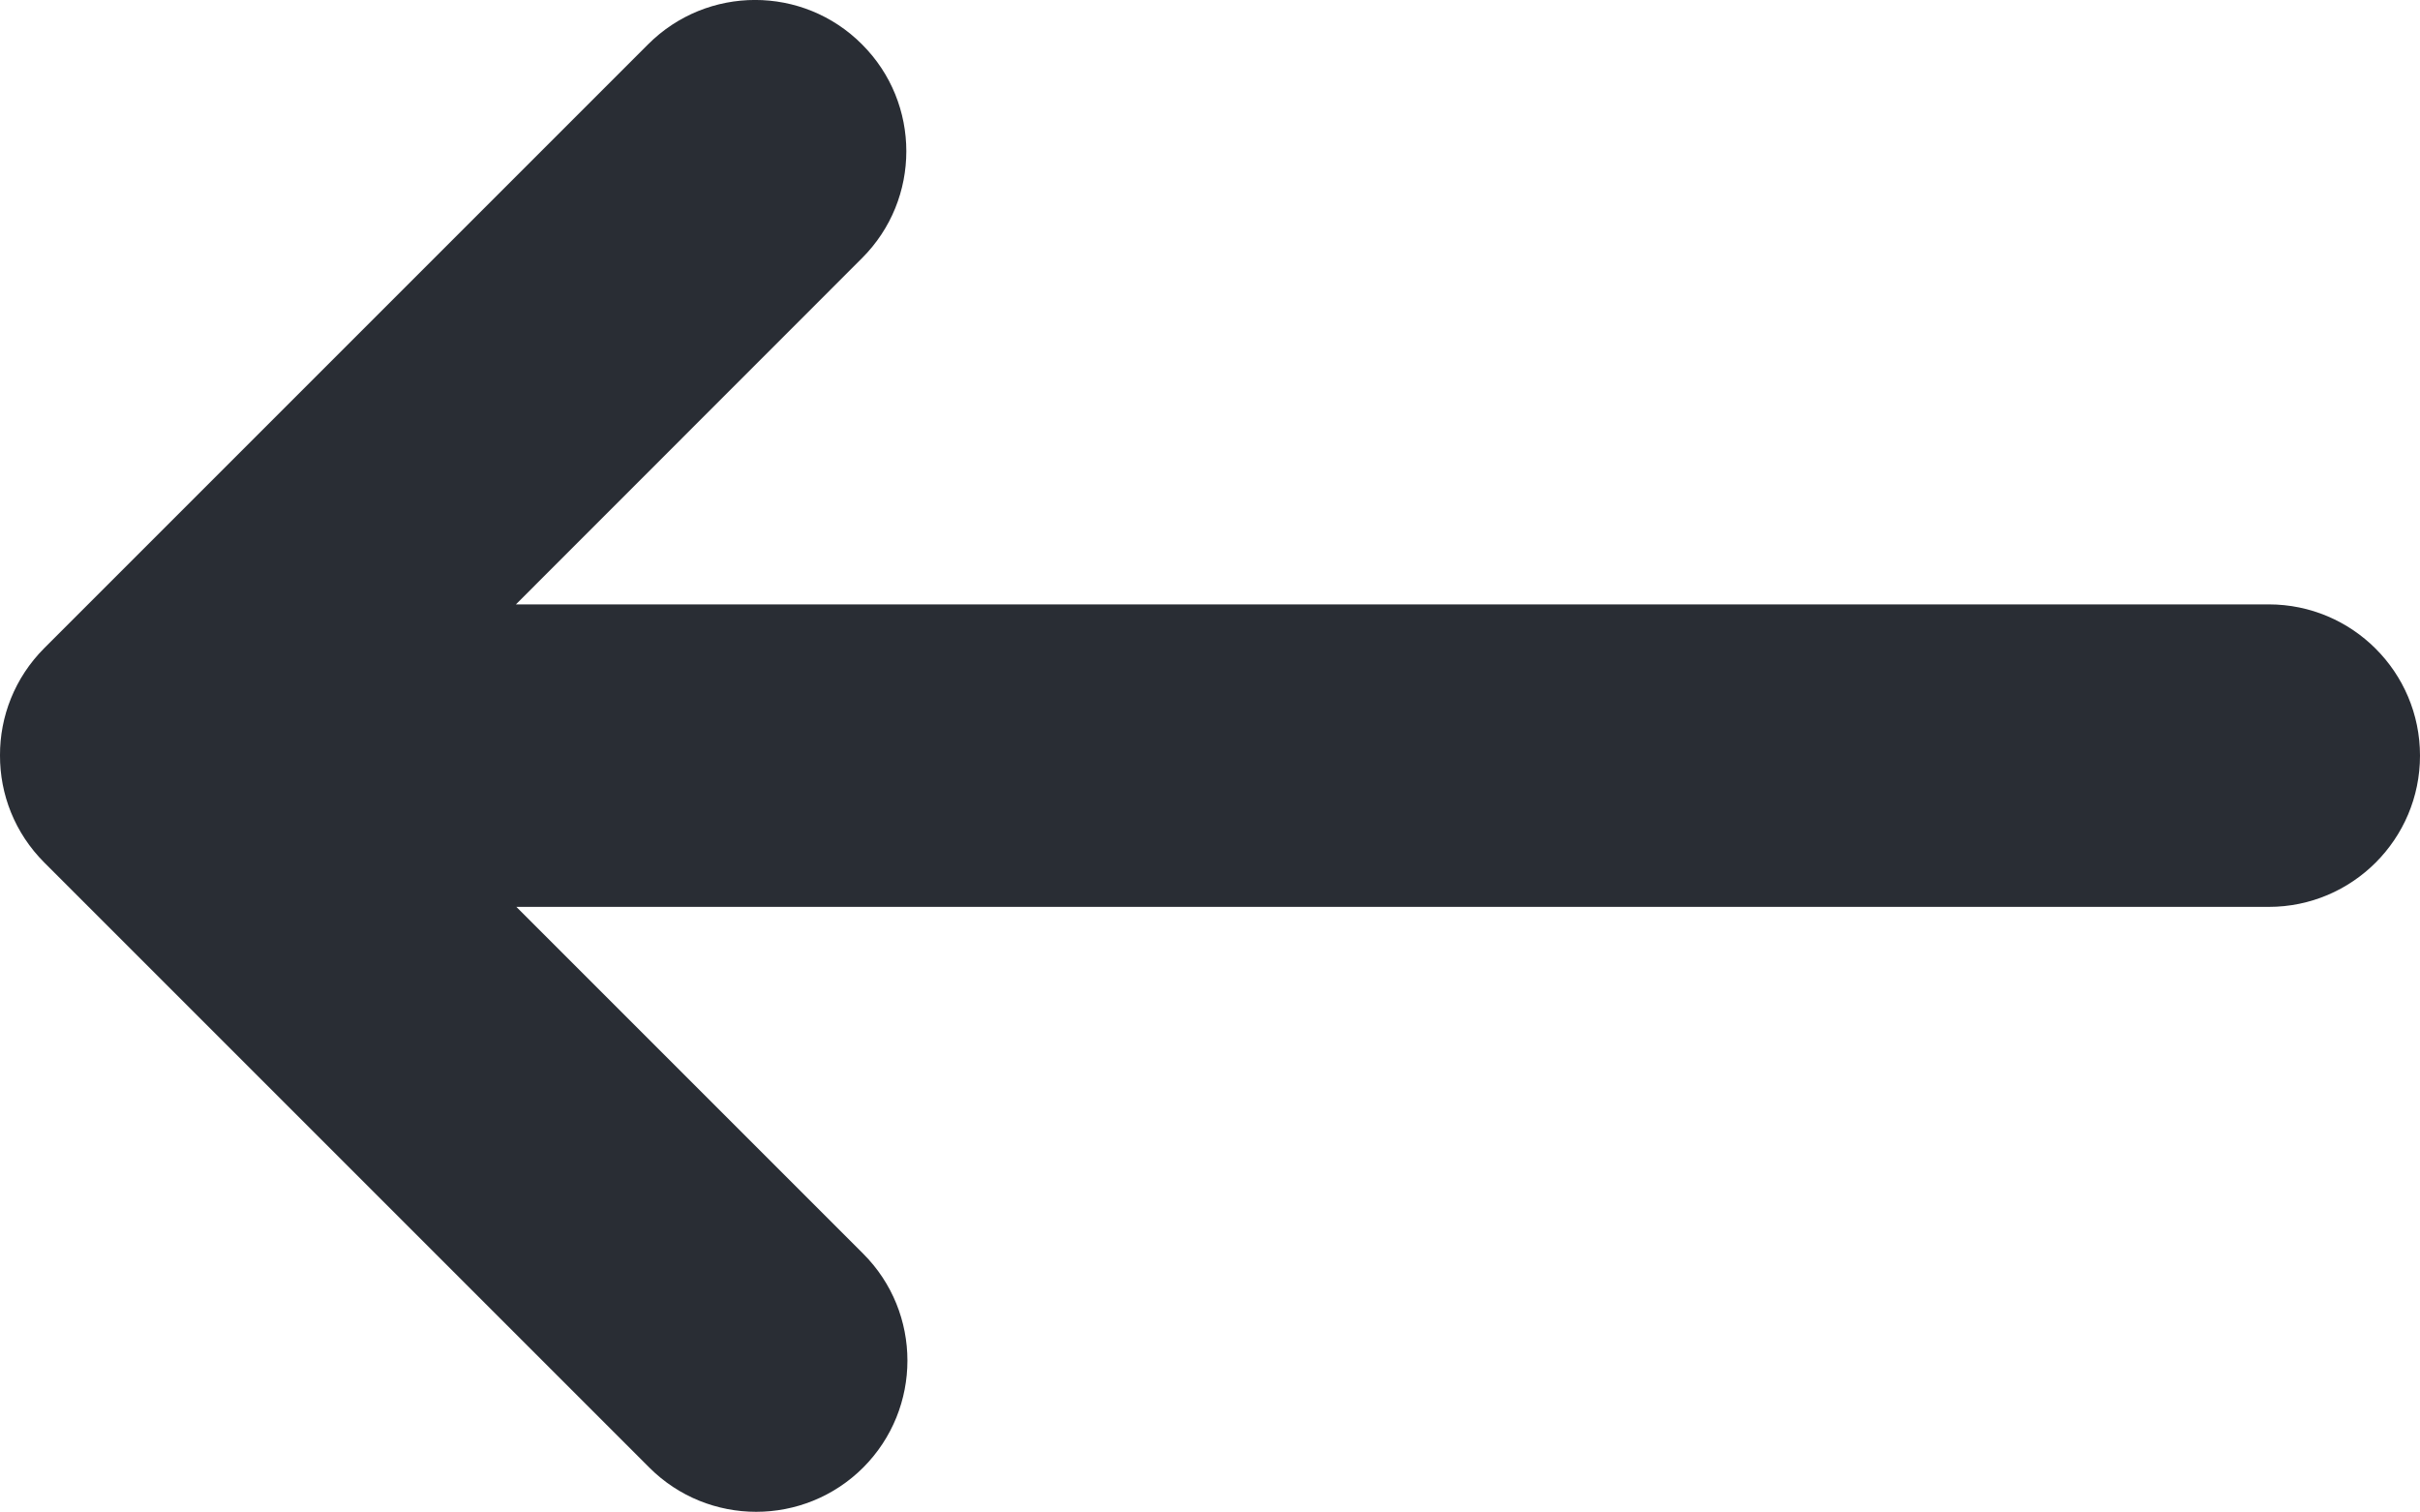 <svg width="16" height="10" viewBox="0 0 16 10" fill="none" xmlns="http://www.w3.org/2000/svg">
<path fill-rule="evenodd" clip-rule="evenodd" d="M15 3.996H3.411L5.699 1.707C6.09 1.317 6.09 0.683 5.699 0.293C5.309 -0.098 4.676 -0.098 4.285 0.293L0.293 4.285C0.097 4.481 -0.001 4.738 -0 4.994C-0.001 5.251 0.097 5.507 0.293 5.703L4.293 9.703C4.683 10.093 5.316 10.093 5.707 9.703C6.097 9.312 6.097 8.679 5.707 8.289L3.414 5.996H15C15.552 5.996 16 5.548 16 4.996C16 4.444 15.552 3.996 15 3.996Z" fill="#292D34"/>
</svg>
